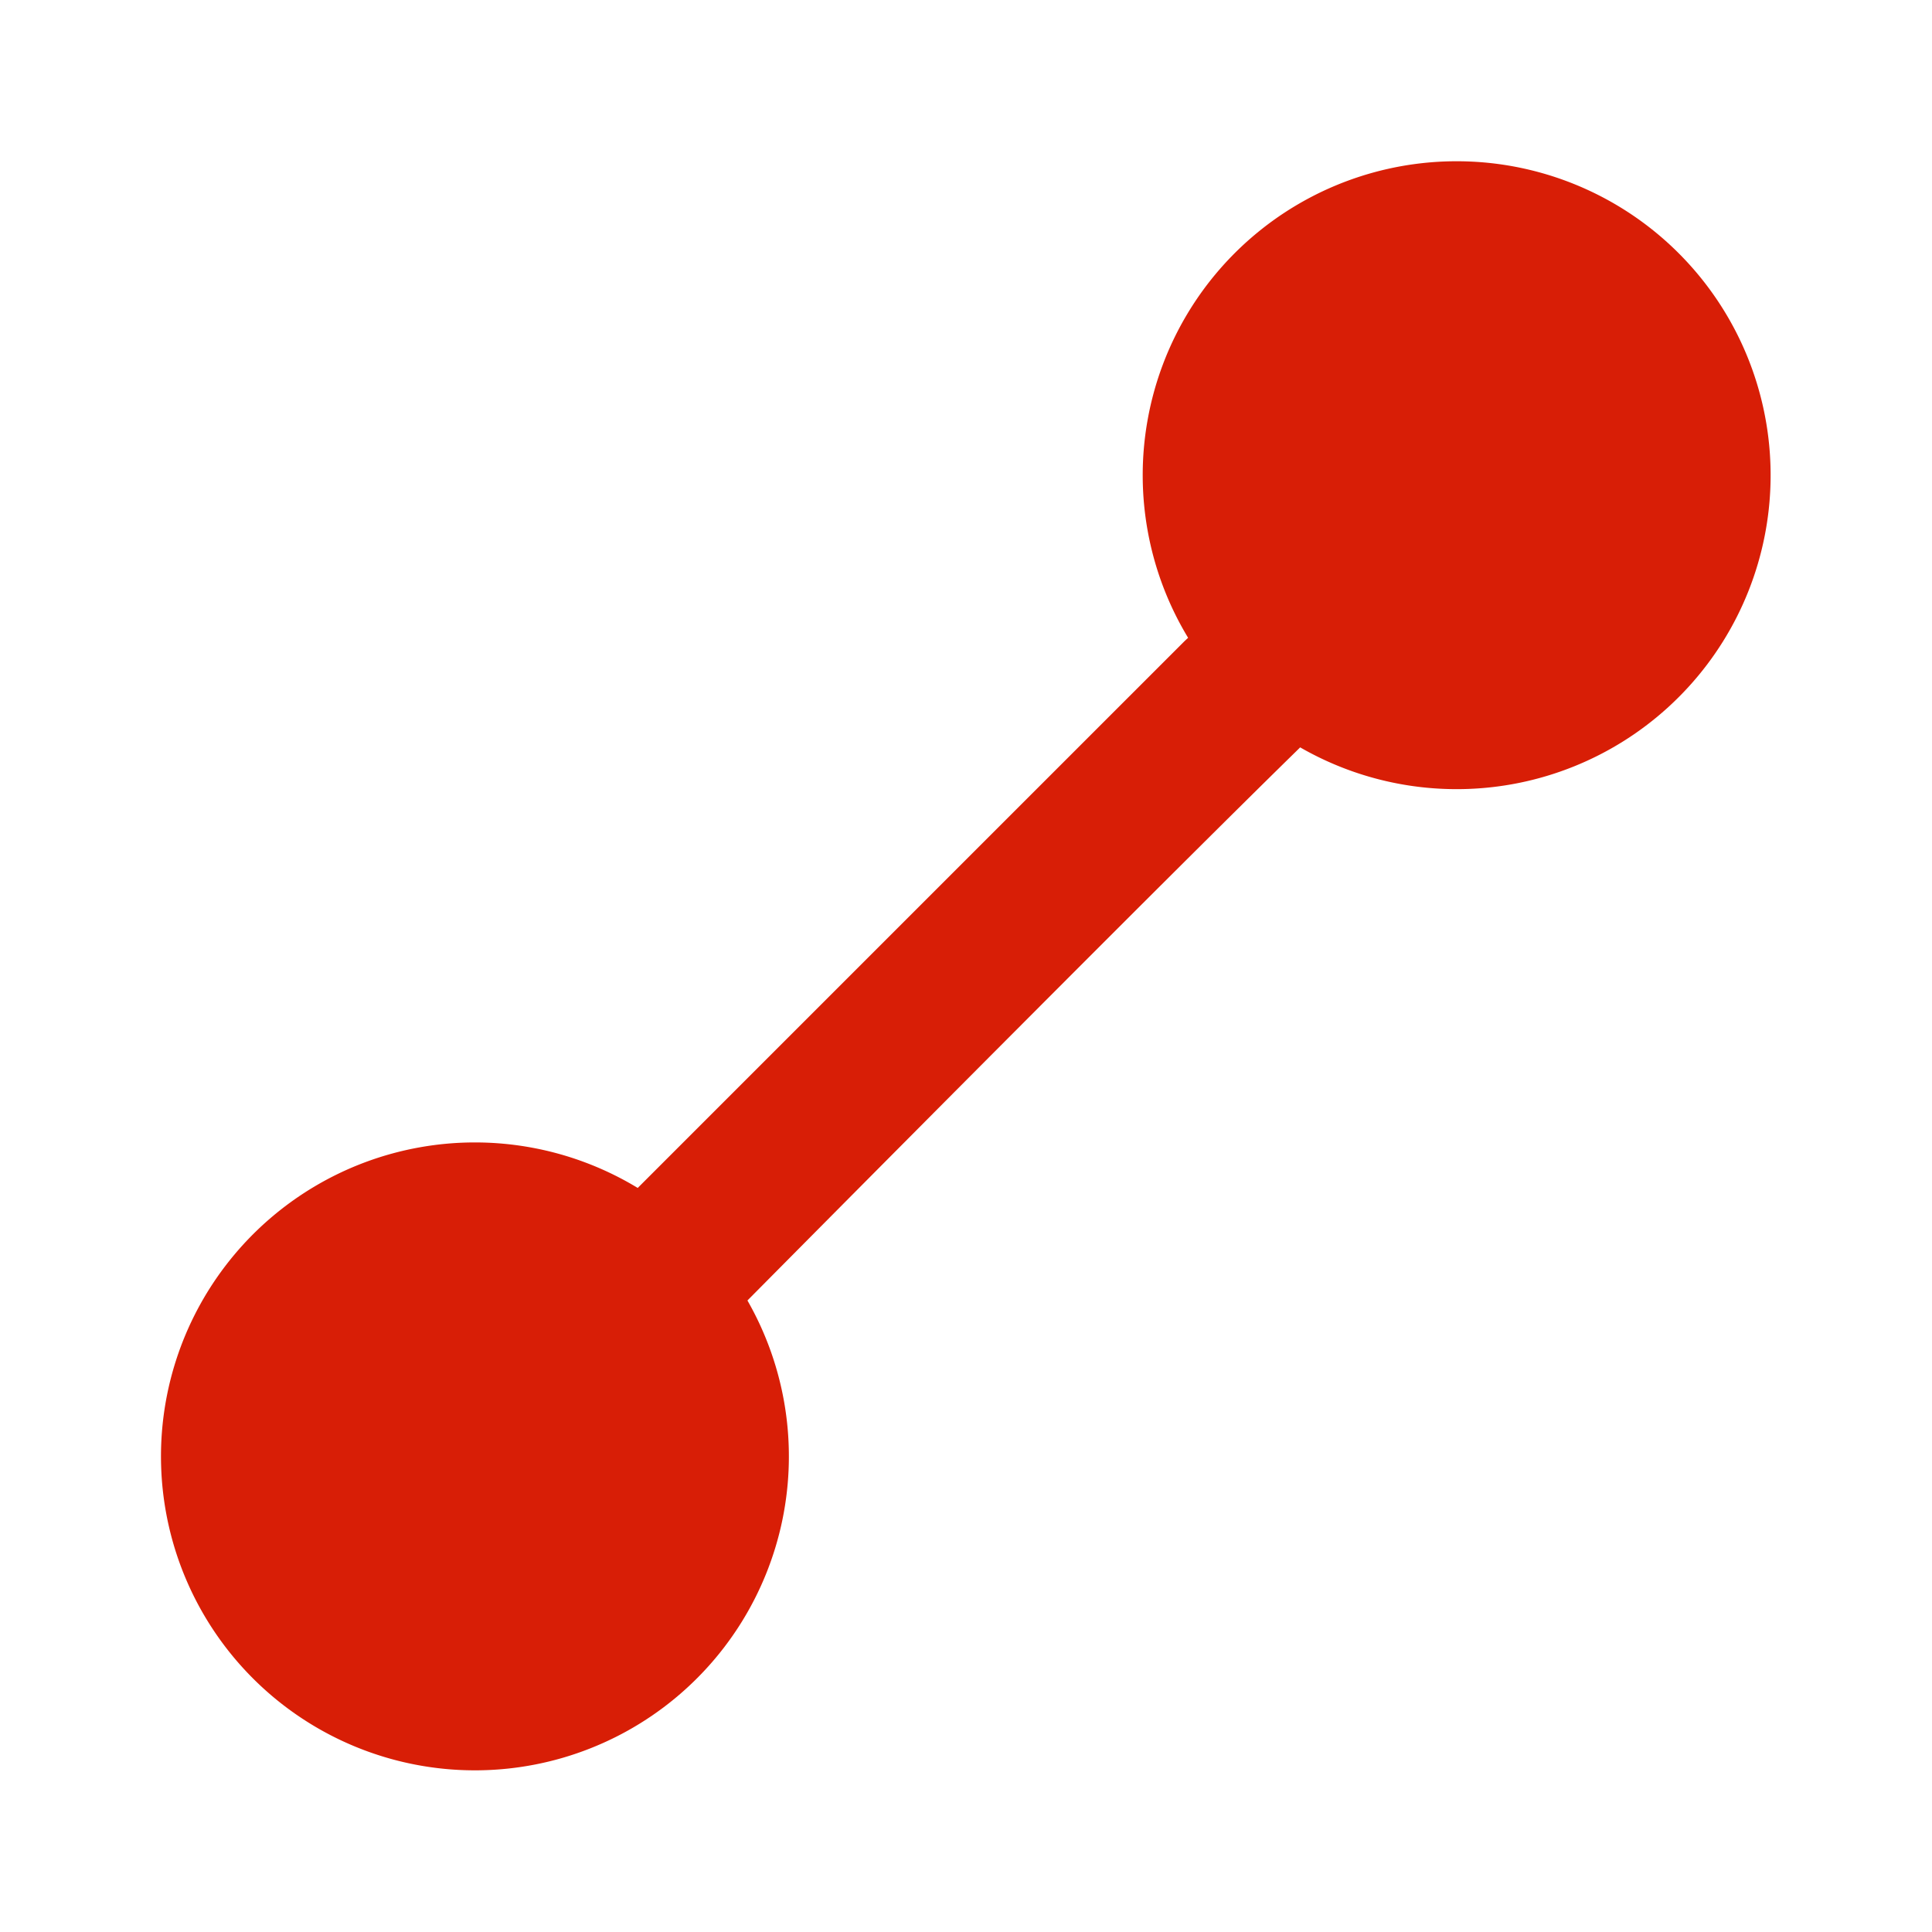 <?xml version="1.0" standalone="no"?><!DOCTYPE svg PUBLIC "-//W3C//DTD SVG 1.1//EN" "http://www.w3.org/Graphics/SVG/1.1/DTD/svg11.dtd"><svg t="1700792728024" class="icon" viewBox="0 0 1024 1024" version="1.1" xmlns="http://www.w3.org/2000/svg" p-id="4246" xmlns:xlink="http://www.w3.org/1999/xlink" width="200" height="200"><path d="M396.245 689.195C641.58 441.728 688.384 397.013 689.11 396.117a166.4 166.4 0 1 0-59.392-58.069l-1.834 1.707-289.878 289.877a166.4 166.4 0 1 0 58.198 59.733z" p-id="4247" fill="#d81e06"></path></svg>